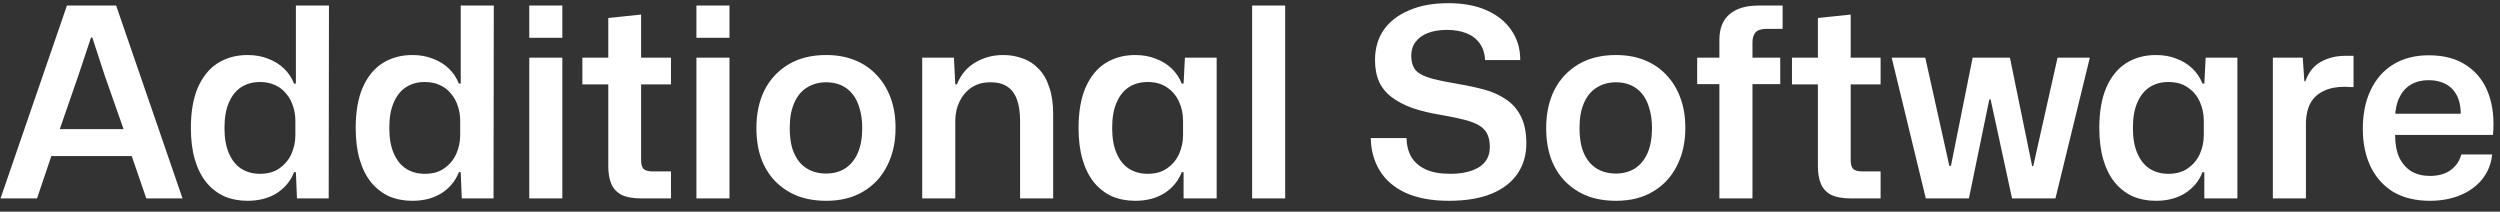 <svg width="189" height="16" viewBox="0 0 189 16" fill="none" xmlns="http://www.w3.org/2000/svg">
<rect x="0" y="0" width="189" height="16" fill="#333333" stroke="none"/>
<path d="M0.04 15L5.06 0.42H8.78L13.8 15H11.06L9.96 11.8H3.88L2.8 15H0.04ZM4.52 9.76H9.34L7.9 5.66L6.98 2.84H6.88L5.94 5.66L4.52 9.76ZM18.71 15.18C18.07 15.18 17.483 15.067 16.95 14.84C16.43 14.6 15.977 14.247 15.59 13.78C15.217 13.313 14.93 12.74 14.73 12.06C14.53 11.367 14.43 10.573 14.43 9.68C14.43 8.467 14.603 7.453 14.95 6.64C15.31 5.813 15.81 5.193 16.45 4.78C17.103 4.367 17.857 4.16 18.71 4.16C19.297 4.16 19.817 4.253 20.27 4.44C20.737 4.613 21.137 4.86 21.47 5.18C21.803 5.5 22.057 5.88 22.23 6.32H22.37V0.42H24.87L24.85 15H22.45L22.37 13.02H22.23C21.977 13.673 21.543 14.2 20.93 14.6C20.317 14.987 19.577 15.18 18.71 15.18ZM19.65 13.14C20.25 13.14 20.743 13 21.13 12.72C21.53 12.44 21.83 12.08 22.03 11.64C22.23 11.187 22.33 10.713 22.33 10.22V9.12C22.33 8.733 22.27 8.367 22.15 8.02C22.043 7.673 21.877 7.367 21.65 7.1C21.437 6.82 21.157 6.6 20.81 6.44C20.477 6.28 20.09 6.2 19.65 6.2C19.117 6.2 18.65 6.327 18.25 6.58C17.85 6.833 17.537 7.22 17.31 7.74C17.083 8.247 16.97 8.893 16.97 9.68C16.97 10.44 17.083 11.08 17.31 11.6C17.537 12.12 17.85 12.507 18.25 12.76C18.65 13.013 19.117 13.14 19.65 13.14ZM31.171 15.18C30.531 15.18 29.944 15.067 29.411 14.84C28.891 14.6 28.438 14.247 28.051 13.78C27.678 13.313 27.391 12.74 27.191 12.06C26.991 11.367 26.891 10.573 26.891 9.68C26.891 8.467 27.064 7.453 27.411 6.64C27.771 5.813 28.271 5.193 28.911 4.78C29.564 4.367 30.318 4.16 31.171 4.16C31.758 4.16 32.278 4.253 32.731 4.44C33.198 4.613 33.598 4.86 33.931 5.18C34.264 5.5 34.518 5.88 34.691 6.32H34.831V0.42H37.331L37.311 15H34.911L34.831 13.02H34.691C34.438 13.673 34.004 14.2 33.391 14.6C32.778 14.987 32.038 15.18 31.171 15.18ZM32.111 13.14C32.711 13.14 33.204 13 33.591 12.72C33.991 12.44 34.291 12.08 34.491 11.64C34.691 11.187 34.791 10.713 34.791 10.22V9.12C34.791 8.733 34.731 8.367 34.611 8.02C34.504 7.673 34.338 7.367 34.111 7.1C33.898 6.82 33.618 6.6 33.271 6.44C32.938 6.28 32.551 6.2 32.111 6.2C31.578 6.2 31.111 6.327 30.711 6.58C30.311 6.833 29.998 7.22 29.771 7.74C29.544 8.247 29.431 8.893 29.431 9.68C29.431 10.44 29.544 11.08 29.771 11.6C29.998 12.12 30.311 12.507 30.711 12.76C31.111 13.013 31.578 13.14 32.111 13.14ZM40.012 15V4.36H42.512V15H40.012ZM40.012 2.86V0.42H42.512V2.86H40.012ZM48.507 15C47.854 15 47.34 14.907 46.967 14.72C46.607 14.52 46.354 14.24 46.207 13.88C46.06 13.52 45.987 13.087 45.987 12.58V6.38H44.027V4.36H45.987V1.36L48.467 1.1V4.36H50.727V6.38H48.467V12.12C48.467 12.453 48.541 12.68 48.687 12.8C48.834 12.907 49.06 12.96 49.367 12.96H50.727V15H48.507ZM52.649 15V4.36H55.149V15H52.649ZM52.649 2.86V0.42H55.149V2.86H52.649ZM62.464 15.18C61.664 15.18 60.944 15.06 60.304 14.82C59.664 14.567 59.104 14.2 58.624 13.72C58.157 13.24 57.797 12.66 57.544 11.98C57.304 11.3 57.184 10.533 57.184 9.68C57.184 8.587 57.391 7.627 57.804 6.8C58.231 5.973 58.837 5.327 59.624 4.86C60.411 4.393 61.357 4.16 62.464 4.16C63.251 4.16 63.964 4.287 64.604 4.54C65.244 4.793 65.791 5.16 66.244 5.64C66.711 6.12 67.071 6.7 67.324 7.38C67.577 8.047 67.704 8.813 67.704 9.68C67.704 10.76 67.491 11.713 67.064 12.54C66.651 13.367 66.051 14.013 65.264 14.48C64.491 14.947 63.557 15.18 62.464 15.18ZM62.444 13.12C62.991 13.12 63.471 12.993 63.884 12.74C64.297 12.473 64.617 12.087 64.844 11.58C65.071 11.06 65.184 10.427 65.184 9.68C65.184 9.12 65.117 8.627 64.984 8.2C64.864 7.76 64.684 7.393 64.444 7.1C64.204 6.807 63.917 6.587 63.584 6.44C63.251 6.293 62.877 6.22 62.464 6.22C61.917 6.22 61.431 6.353 61.004 6.62C60.591 6.873 60.271 7.26 60.044 7.78C59.817 8.287 59.704 8.92 59.704 9.68C59.704 10.24 59.764 10.74 59.884 11.18C60.017 11.607 60.204 11.967 60.444 12.26C60.684 12.54 60.971 12.753 61.304 12.9C61.651 13.047 62.031 13.12 62.444 13.12ZM69.719 15V4.36H72.119L72.219 6.38H72.339C72.646 5.633 73.112 5.08 73.739 4.72C74.366 4.347 75.066 4.16 75.839 4.16C76.372 4.16 76.866 4.247 77.319 4.42C77.786 4.58 78.186 4.84 78.519 5.2C78.866 5.547 79.132 6.007 79.319 6.58C79.519 7.14 79.619 7.82 79.619 8.62V15H77.119V9.16C77.119 8.493 77.039 7.947 76.879 7.52C76.719 7.08 76.472 6.753 76.139 6.54C75.819 6.327 75.399 6.22 74.879 6.22C74.319 6.22 73.839 6.353 73.439 6.62C73.052 6.887 72.752 7.24 72.539 7.68C72.326 8.12 72.219 8.607 72.219 9.14V15H69.719ZM85.819 15.18C85.179 15.18 84.593 15.067 84.059 14.84C83.539 14.6 83.086 14.247 82.699 13.78C82.326 13.313 82.039 12.74 81.839 12.06C81.639 11.367 81.539 10.573 81.539 9.68C81.539 8.467 81.713 7.453 82.059 6.64C82.419 5.813 82.919 5.193 83.559 4.78C84.213 4.367 84.966 4.16 85.819 4.16C86.406 4.16 86.926 4.253 87.379 4.44C87.846 4.613 88.246 4.86 88.579 5.18C88.913 5.5 89.166 5.88 89.339 6.32H89.479L89.579 4.36H91.979V15H89.479V13.02H89.339C89.086 13.673 88.653 14.2 88.039 14.6C87.426 14.987 86.686 15.18 85.819 15.18ZM86.759 13.14C87.359 13.14 87.853 13 88.239 12.72C88.639 12.44 88.939 12.08 89.139 11.64C89.339 11.187 89.439 10.713 89.439 10.22V9.12C89.439 8.613 89.339 8.14 89.139 7.7C88.939 7.247 88.639 6.887 88.239 6.62C87.853 6.34 87.359 6.2 86.759 6.2C86.226 6.2 85.759 6.327 85.359 6.58C84.959 6.833 84.646 7.22 84.419 7.74C84.193 8.247 84.079 8.893 84.079 9.68C84.079 10.44 84.193 11.08 84.419 11.6C84.646 12.12 84.959 12.507 85.359 12.76C85.759 13.013 86.226 13.14 86.759 13.14ZM94.66 15V0.42H97.16V15H94.66ZM109.531 15.18C108.238 15.18 107.151 14.98 106.271 14.58C105.404 14.18 104.751 13.62 104.311 12.9C103.871 12.18 103.644 11.36 103.631 10.44H106.331C106.344 10.987 106.464 11.46 106.691 11.86C106.931 12.26 107.291 12.573 107.771 12.8C108.251 13.027 108.871 13.14 109.631 13.14C110.538 13.14 111.264 12.973 111.811 12.64C112.358 12.293 112.631 11.787 112.631 11.12C112.631 10.733 112.571 10.413 112.451 10.16C112.331 9.893 112.131 9.673 111.851 9.5C111.571 9.327 111.198 9.18 110.731 9.06C110.278 8.94 109.704 8.82 109.011 8.7C108.184 8.567 107.451 8.393 106.811 8.18C106.184 7.953 105.658 7.68 105.231 7.36C104.804 7.04 104.484 6.653 104.271 6.2C104.058 5.733 103.951 5.18 103.951 4.54C103.951 3.66 104.171 2.9 104.611 2.26C105.064 1.62 105.704 1.127 106.531 0.78C107.358 0.42 108.344 0.24 109.491 0.24C110.624 0.24 111.591 0.42 112.391 0.78C113.204 1.14 113.831 1.647 114.271 2.3C114.711 2.94 114.931 3.687 114.931 4.54H112.271C112.244 4.02 112.104 3.593 111.851 3.26C111.598 2.913 111.258 2.66 110.831 2.5C110.418 2.34 109.938 2.26 109.391 2.26C108.831 2.26 108.344 2.34 107.931 2.5C107.531 2.66 107.224 2.887 107.011 3.18C106.798 3.46 106.691 3.8 106.691 4.2C106.691 4.693 106.811 5.073 107.051 5.34C107.304 5.593 107.704 5.793 108.251 5.94C108.811 6.087 109.531 6.233 110.411 6.38C111.038 6.487 111.644 6.62 112.231 6.78C112.831 6.94 113.364 7.18 113.831 7.5C114.311 7.807 114.691 8.233 114.971 8.78C115.251 9.313 115.391 10.007 115.391 10.86C115.391 11.713 115.171 12.467 114.731 13.12C114.291 13.773 113.638 14.28 112.771 14.64C111.904 15 110.824 15.18 109.531 15.18ZM122.171 15.18C121.371 15.18 120.651 15.06 120.011 14.82C119.371 14.567 118.811 14.2 118.331 13.72C117.864 13.24 117.504 12.66 117.251 11.98C117.011 11.3 116.891 10.533 116.891 9.68C116.891 8.587 117.098 7.627 117.511 6.8C117.938 5.973 118.544 5.327 119.331 4.86C120.118 4.393 121.064 4.16 122.171 4.16C122.958 4.16 123.671 4.287 124.311 4.54C124.951 4.793 125.498 5.16 125.951 5.64C126.418 6.12 126.778 6.7 127.031 7.38C127.284 8.047 127.411 8.813 127.411 9.68C127.411 10.76 127.198 11.713 126.771 12.54C126.358 13.367 125.758 14.013 124.971 14.48C124.198 14.947 123.264 15.18 122.171 15.18ZM122.151 13.12C122.698 13.12 123.178 12.993 123.591 12.74C124.004 12.473 124.324 12.087 124.551 11.58C124.778 11.06 124.891 10.427 124.891 9.68C124.891 9.12 124.824 8.627 124.691 8.2C124.571 7.76 124.391 7.393 124.151 7.1C123.911 6.807 123.624 6.587 123.291 6.44C122.958 6.293 122.584 6.22 122.171 6.22C121.624 6.22 121.138 6.353 120.711 6.62C120.298 6.873 119.978 7.26 119.751 7.78C119.524 8.287 119.411 8.92 119.411 9.68C119.411 10.24 119.471 10.74 119.591 11.18C119.724 11.607 119.911 11.967 120.151 12.26C120.391 12.54 120.678 12.753 121.011 12.9C121.358 13.047 121.738 13.12 122.151 13.12ZM129.986 15V6.36H128.306V4.36H129.986V3.02C129.986 2.167 130.239 1.52 130.746 1.08C131.266 0.64 131.993 0.42 132.926 0.42H134.766V2.18H133.586C133.159 2.18 132.866 2.273 132.706 2.46C132.559 2.647 132.486 2.893 132.486 3.2V4.36H134.586V6.36H132.486V15H129.986ZM139.953 15C139.299 15 138.786 14.907 138.413 14.72C138.053 14.52 137.799 14.24 137.653 13.88C137.506 13.52 137.433 13.087 137.433 12.58V6.38H135.473V4.36H137.433V1.36L139.913 1.1V4.36H142.173V6.38H139.913V12.12C139.913 12.453 139.986 12.68 140.133 12.8C140.279 12.907 140.506 12.96 140.813 12.96H142.173V15H139.953ZM145.591 15L143.011 4.36H145.551L147.371 12.54H147.491L149.131 4.36H151.951L153.631 12.56H153.711L155.551 4.36H157.991L155.391 15H152.111L150.491 7.52H150.391L148.851 15H145.591ZM162.987 15.18C162.347 15.18 161.761 15.067 161.227 14.84C160.707 14.6 160.254 14.247 159.867 13.78C159.494 13.313 159.207 12.74 159.007 12.06C158.807 11.367 158.707 10.573 158.707 9.68C158.707 8.467 158.881 7.453 159.227 6.64C159.587 5.813 160.087 5.193 160.727 4.78C161.381 4.367 162.134 4.16 162.987 4.16C163.574 4.16 164.094 4.253 164.547 4.44C165.014 4.613 165.414 4.86 165.747 5.18C166.081 5.5 166.334 5.88 166.507 6.32H166.647L166.747 4.36H169.147V15H166.647V13.02H166.507C166.254 13.673 165.821 14.2 165.207 14.6C164.594 14.987 163.854 15.18 162.987 15.18ZM163.927 13.14C164.527 13.14 165.021 13 165.407 12.72C165.807 12.44 166.107 12.08 166.307 11.64C166.507 11.187 166.607 10.713 166.607 10.22V9.12C166.607 8.613 166.507 8.14 166.307 7.7C166.107 7.247 165.807 6.887 165.407 6.62C165.021 6.34 164.527 6.2 163.927 6.2C163.394 6.2 162.927 6.327 162.527 6.58C162.127 6.833 161.814 7.22 161.587 7.74C161.361 8.247 161.247 8.893 161.247 9.68C161.247 10.44 161.361 11.08 161.587 11.6C161.814 12.12 162.127 12.507 162.527 12.76C162.927 13.013 163.394 13.14 163.927 13.14ZM171.828 15V4.36H174.088L174.208 6.14H174.288C174.528 5.46 174.915 4.973 175.448 4.68C175.995 4.373 176.615 4.22 177.308 4.22C177.428 4.22 177.535 4.22 177.628 4.22C177.735 4.22 177.835 4.22 177.928 4.22V6.58C177.848 6.58 177.748 6.58 177.628 6.58C177.522 6.567 177.402 6.56 177.268 6.56C176.628 6.56 176.095 6.667 175.668 6.88C175.242 7.08 174.915 7.373 174.688 7.76C174.475 8.147 174.355 8.62 174.328 9.18V15H171.828ZM183.709 15.18C182.629 15.18 181.709 14.96 180.949 14.52C180.203 14.067 179.629 13.433 179.229 12.62C178.829 11.793 178.629 10.833 178.629 9.74C178.629 8.607 178.829 7.627 179.229 6.8C179.629 5.96 180.203 5.313 180.949 4.86C181.696 4.407 182.583 4.18 183.609 4.18C184.783 4.18 185.743 4.44 186.489 4.96C187.249 5.467 187.796 6.173 188.129 7.08C188.463 7.987 188.576 9.027 188.469 10.2H181.069C181.069 10.88 181.176 11.453 181.389 11.92C181.616 12.373 181.923 12.72 182.309 12.96C182.709 13.187 183.176 13.3 183.709 13.3C184.336 13.3 184.856 13.153 185.269 12.86C185.683 12.553 185.949 12.16 186.069 11.68H188.409C188.329 12.4 188.076 13.027 187.649 13.56C187.223 14.08 186.669 14.48 185.989 14.76C185.309 15.04 184.549 15.18 183.709 15.18ZM181.069 8.86L180.849 8.6H186.269L186.029 8.88C186.056 8.227 185.969 7.693 185.769 7.28C185.569 6.867 185.283 6.56 184.909 6.36C184.536 6.16 184.103 6.06 183.609 6.06C183.103 6.06 182.663 6.167 182.289 6.38C181.916 6.593 181.623 6.913 181.409 7.34C181.196 7.753 181.083 8.26 181.069 8.86Z" fill="white"/>
</svg>
